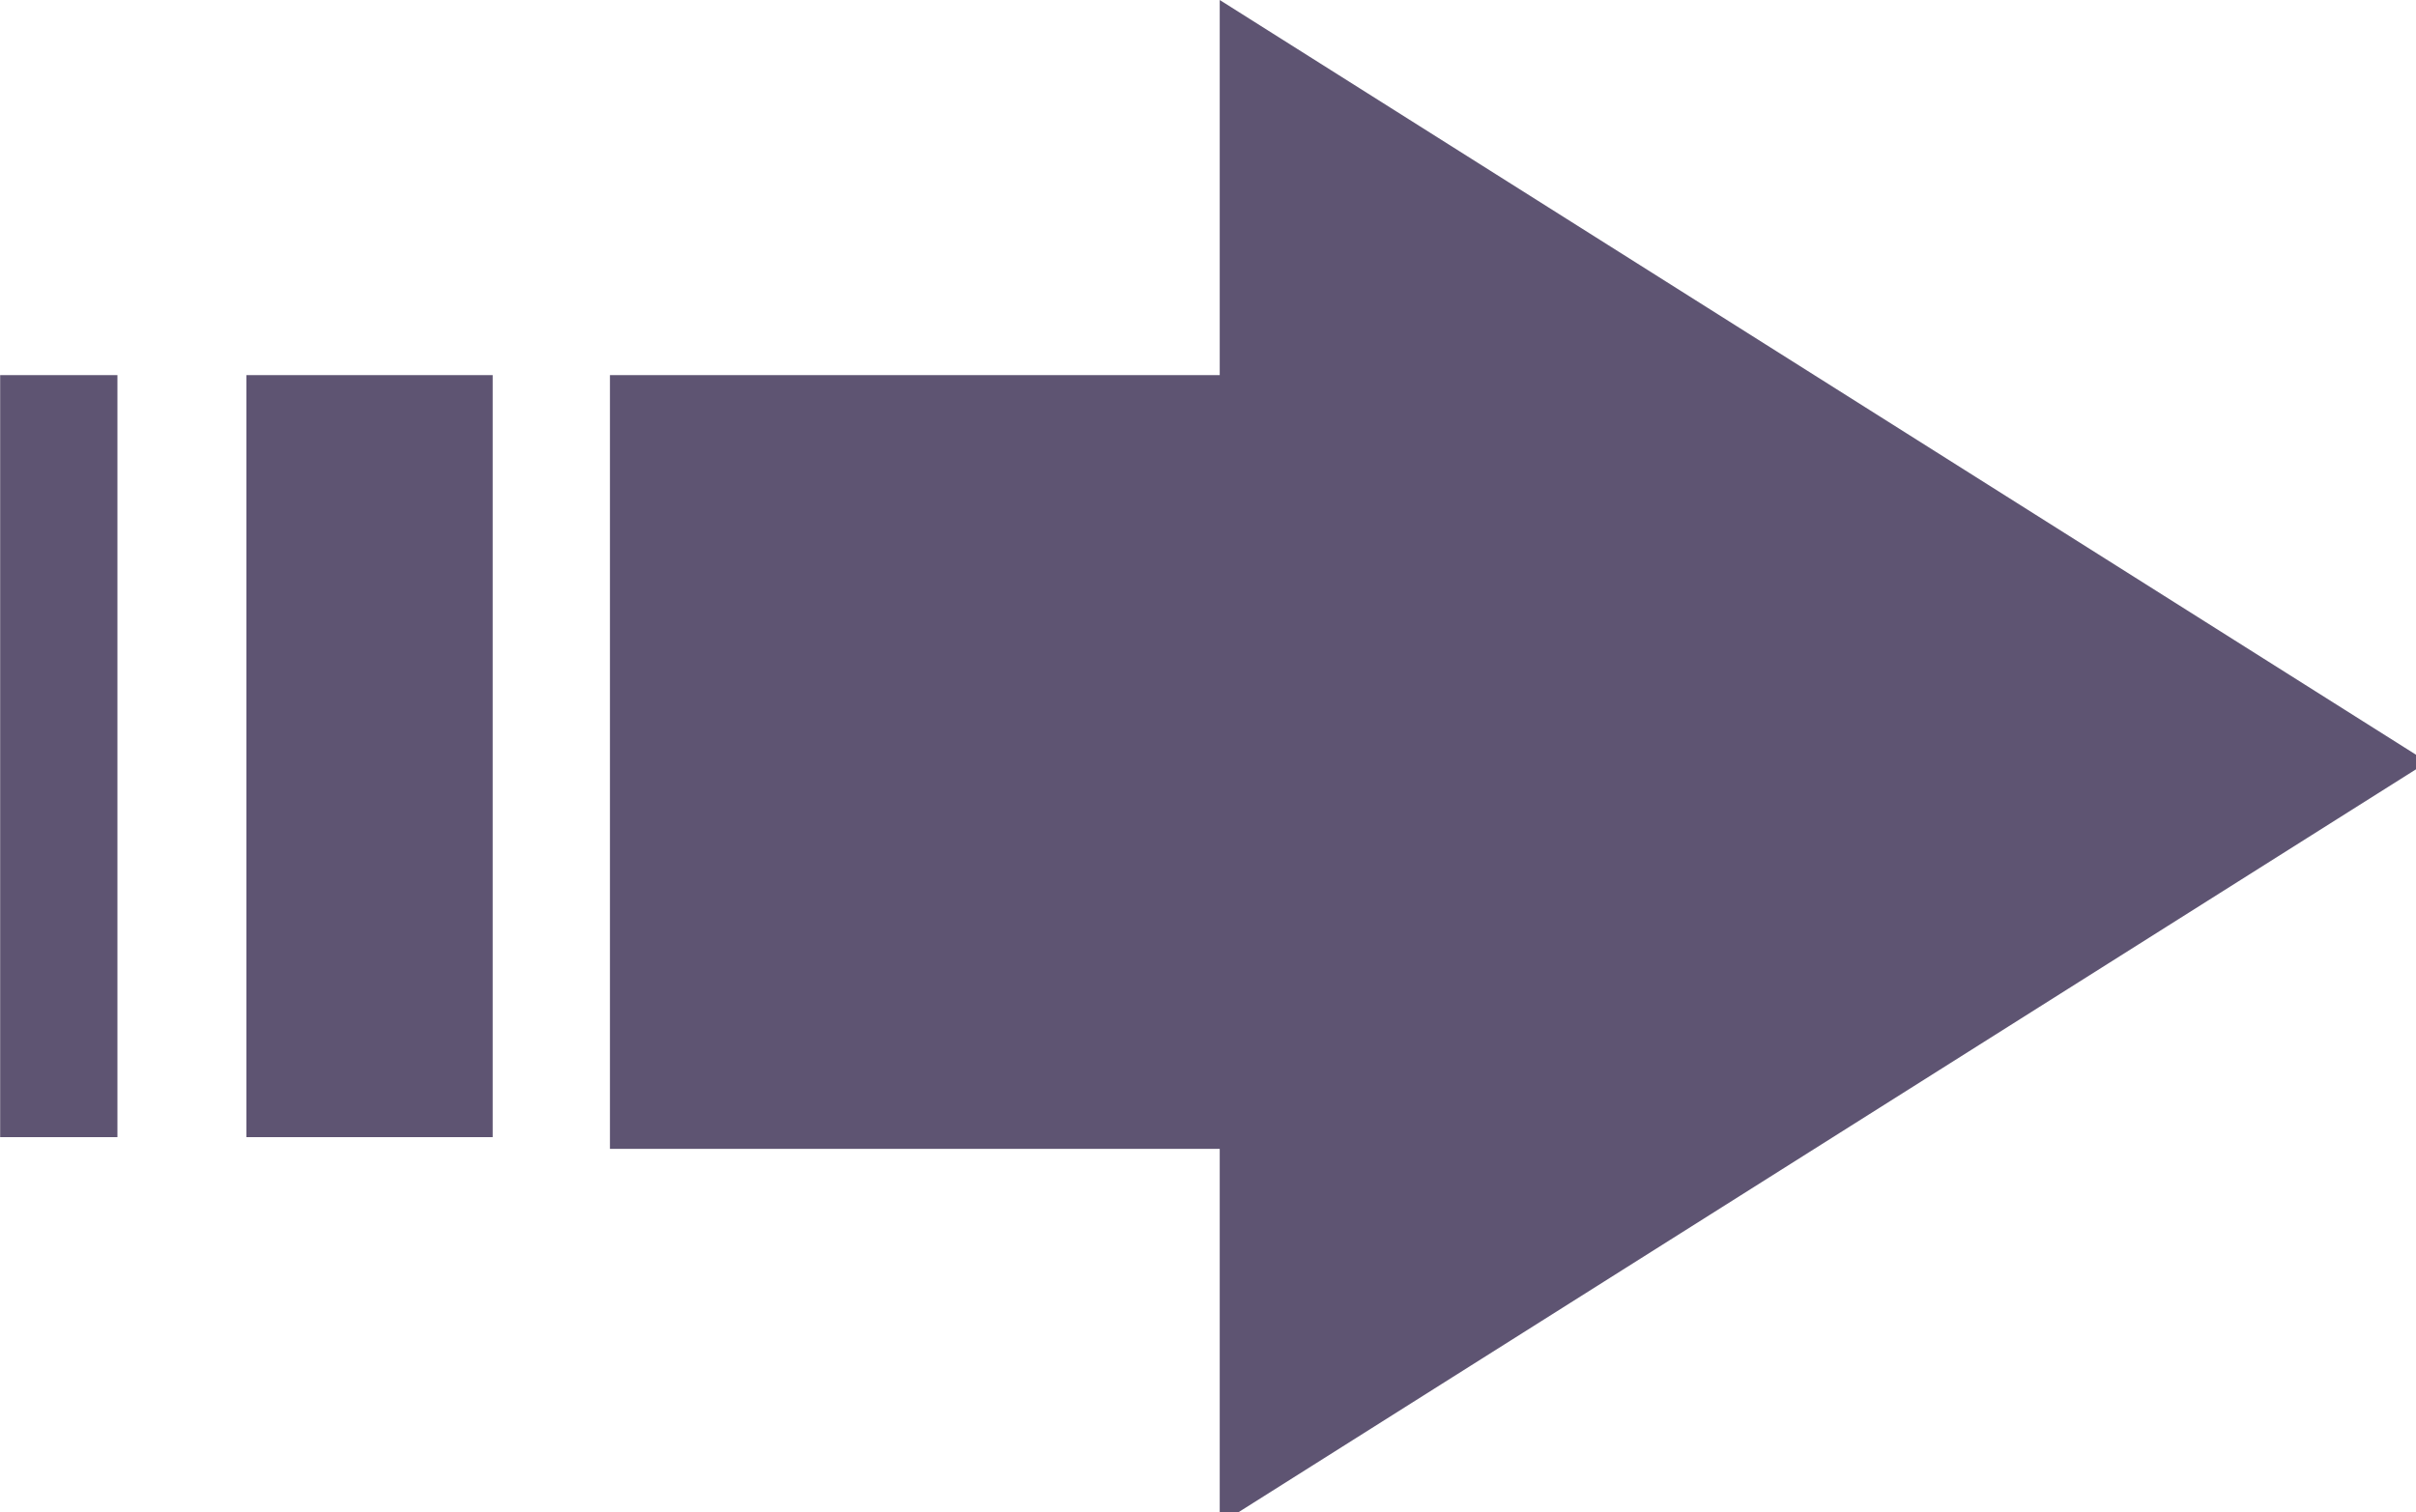 <?xml version="1.0" encoding="UTF-8"?>
<!DOCTYPE svg PUBLIC "-//W3C//DTD SVG 1.1//EN" "http://www.w3.org/Graphics/SVG/1.1/DTD/svg11.dtd">
<!-- Creator: CorelDRAW 2020 (64-Bit) -->
<svg xmlns="http://www.w3.org/2000/svg" xml:space="preserve" width="5.855mm" height="3.666mm" version="1.1" style="shape-rendering:geometricPrecision; text-rendering:geometricPrecision; image-rendering:optimizeQuality; fill-rule:evenodd; clip-rule:evenodd"
viewBox="0 0 2.06 1.29"
 xmlns:xlink="http://www.w3.org/1999/xlink"
 xmlns:xodm="http://www.corel.com/coreldraw/odm/2003">
 <defs>
  <style type="text/css">
   <![CDATA[
    .fil0 {fill:#5E5472;fill-rule:nonzero}
   ]]>
  </style>
 </defs>
 <g id="Слой_x0020_1">
  <path class="fil0" d="M0.52 0.32l0.52 0 0 -0.32 1.03 0.65 -1.03 0.65 0 -0.32 -0.52 0 0 -0.65zm-0.31 0l0.21 0 0 0.65 -0.21 0 0 -0.65zm-0.21 0l0.1 0 0 0.65 -0.1 0 0 -0.65zm0.77 0m0.26 -0.16m0.52 0.16m0 0.65m-0.52 0.16m-0.26 -0.16m-0.26 -0.32m-0.21 -0.32m0.1 0.32m-0.1 0.32m-0.1 -0.32m-0.15 -0.32m0.05 0.32m-0.05 0.32m-0.05 -0.32"/>
 </g>
</svg>
